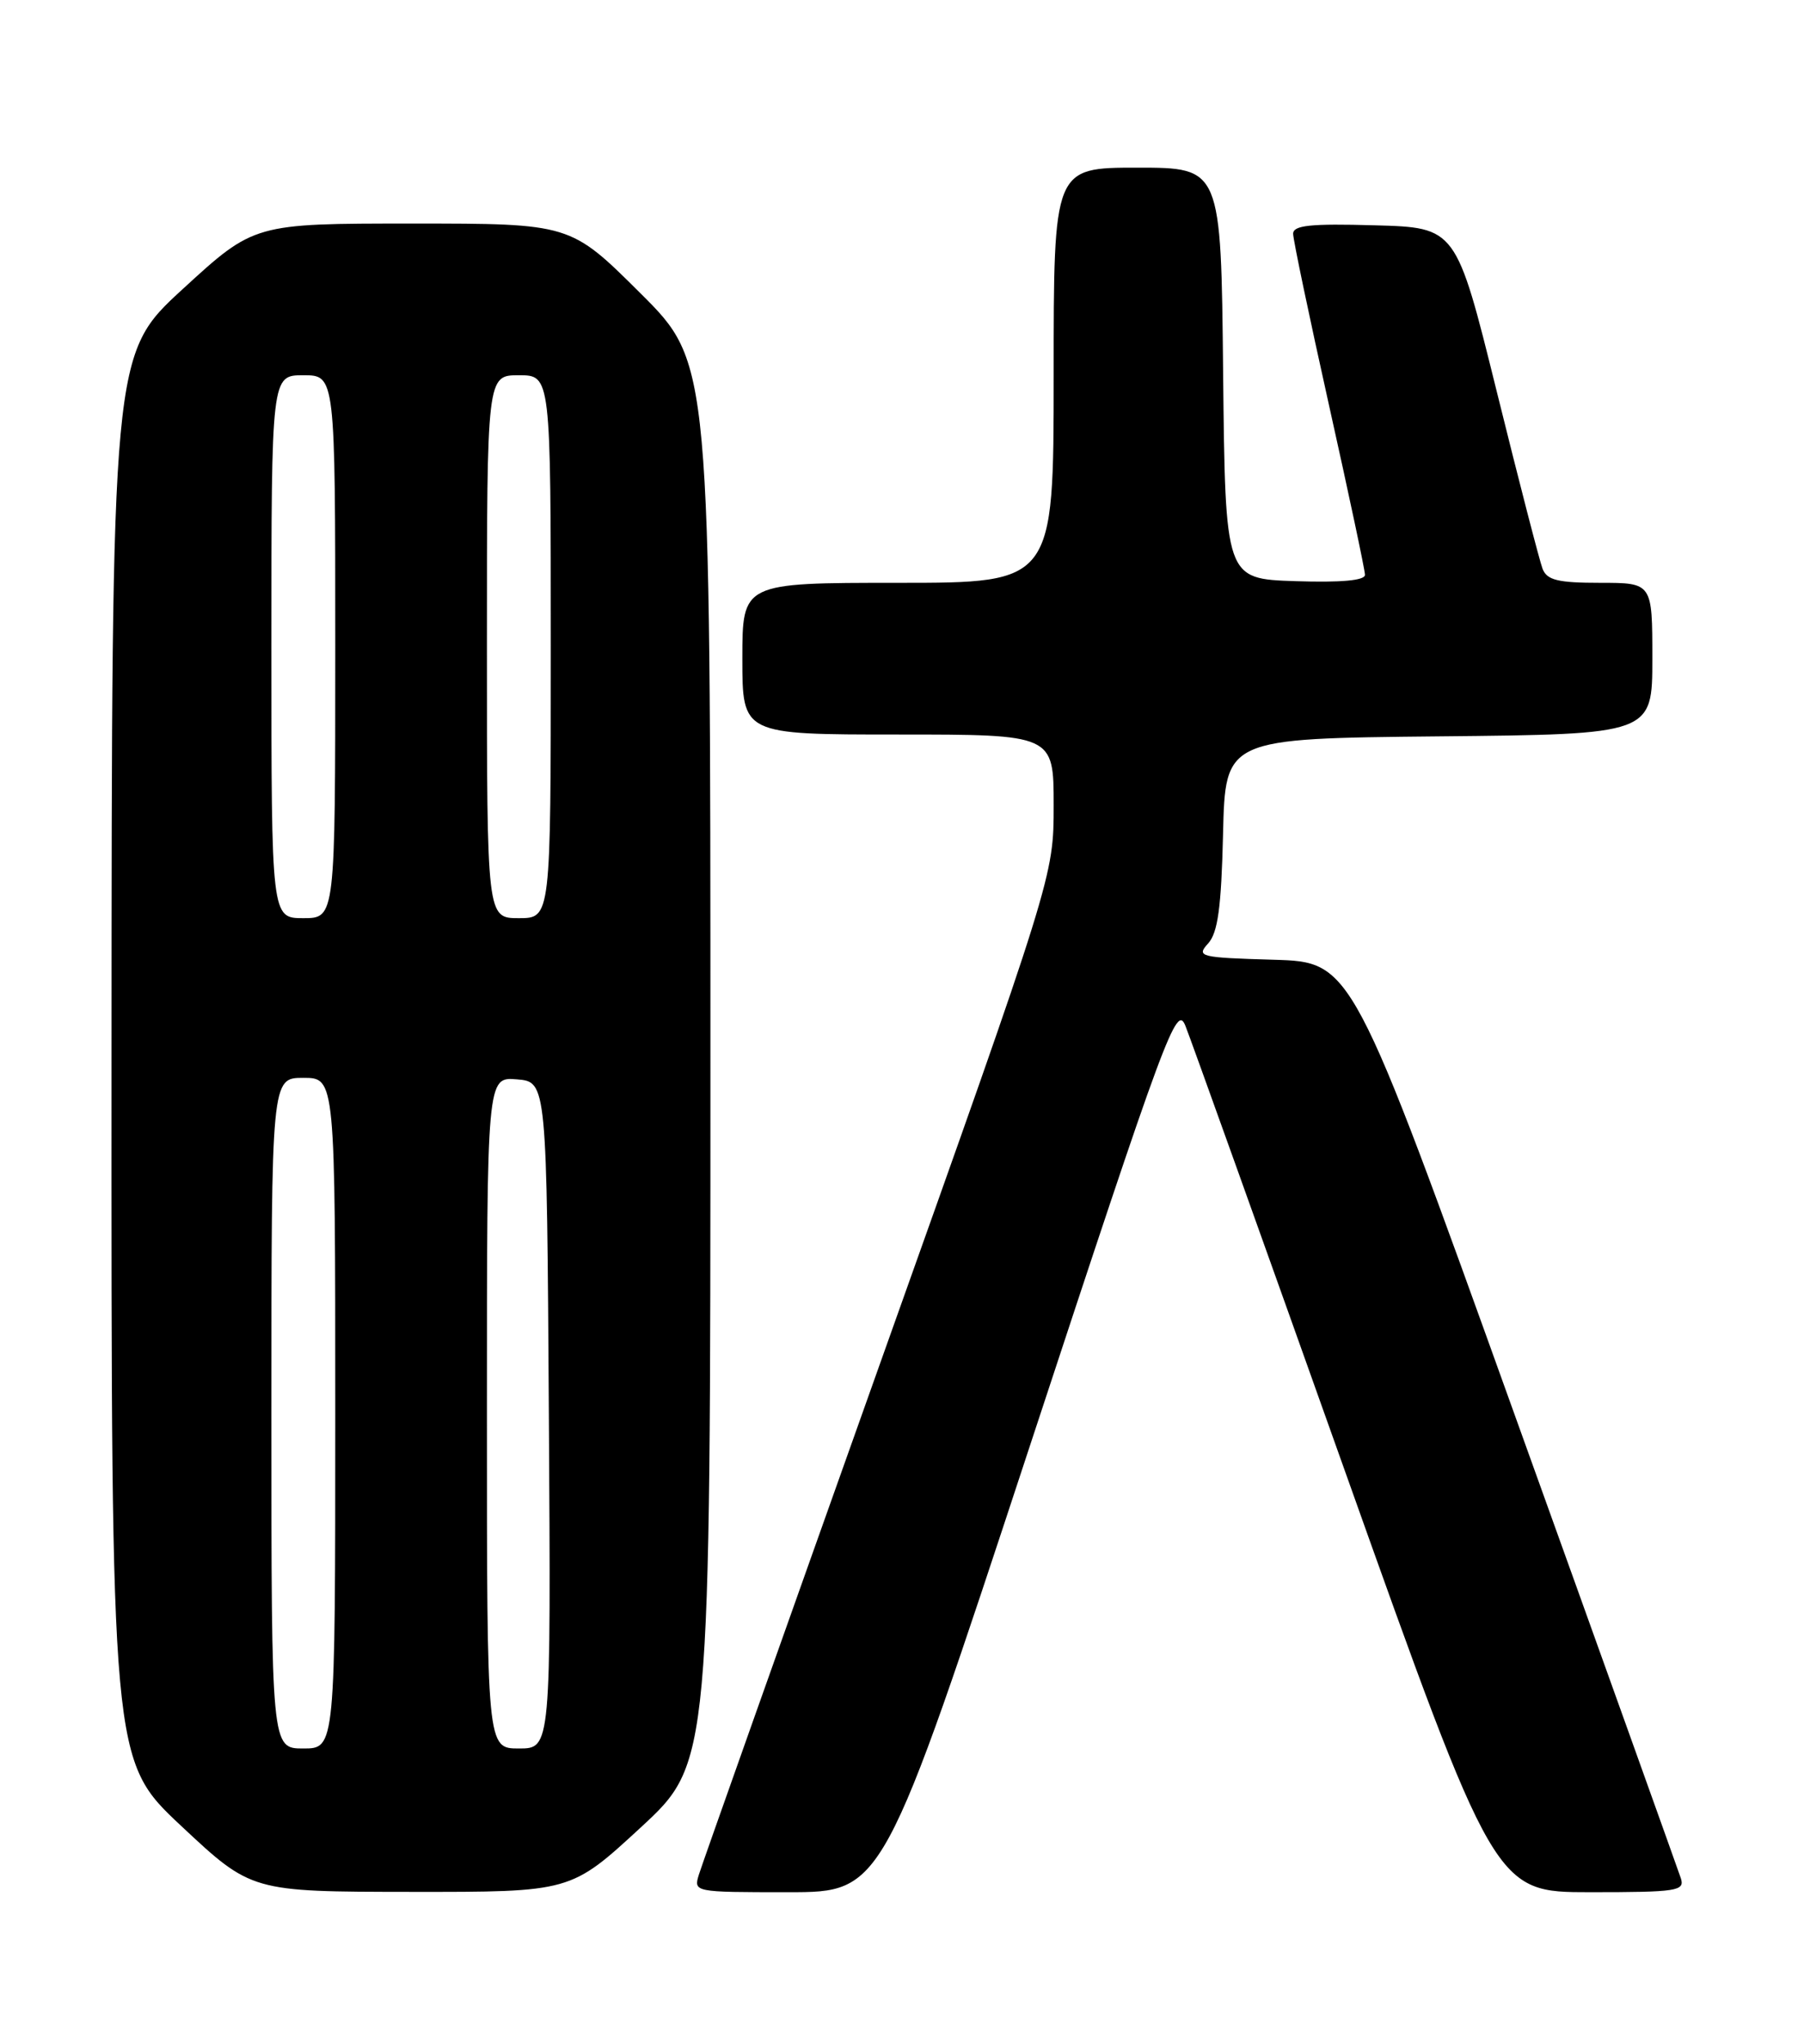 <?xml version="1.0" encoding="UTF-8" standalone="no"?>
<!DOCTYPE svg PUBLIC "-//W3C//DTD SVG 1.1//EN" "http://www.w3.org/Graphics/SVG/1.1/DTD/svg11.dtd" >
<svg xmlns="http://www.w3.org/2000/svg" xmlns:xlink="http://www.w3.org/1999/xlink" version="1.1" viewBox="0 0 226 256">
 <g >
 <path fill="currentColor"
d=" M 80.25 228.91 C 89.00 220.83 89.00 220.83 89.00 133.15 C 89.00 45.46 89.00 45.46 80.23 36.73 C 71.46 28.00 71.46 28.00 51.65 28.00 C 31.84 28.00 31.84 28.00 22.92 36.18 C 14.00 44.36 14.00 44.36 13.97 132.43 C 13.94 220.50 13.94 220.50 22.72 228.72 C 31.50 236.94 31.50 236.94 51.50 236.96 C 71.50 236.98 71.50 236.98 80.25 228.91 Z  M 128.97 181.25 C 146.15 129.05 147.40 125.69 148.51 128.50 C 149.17 130.15 158.16 155.24 168.49 184.25 C 187.28 237.00 187.28 237.00 199.21 237.00 C 210.12 237.00 211.09 236.85 210.57 235.25 C 210.25 234.29 200.86 208.07 189.68 177.00 C 169.37 120.50 169.37 120.50 159.57 120.21 C 150.29 119.94 149.84 119.83 151.35 118.17 C 152.57 116.82 153.00 113.68 153.22 104.46 C 153.50 92.50 153.50 92.50 180.25 92.23 C 207.00 91.97 207.00 91.97 207.00 82.48 C 207.00 73.00 207.00 73.00 200.47 73.00 C 195.18 73.00 193.81 72.67 193.25 71.25 C 192.88 70.29 190.29 60.28 187.50 49.00 C 182.42 28.50 182.42 28.50 172.21 28.22 C 164.16 27.99 162.00 28.22 162.00 29.28 C 162.00 30.02 164.03 39.70 166.50 50.78 C 168.97 61.86 171.00 71.41 171.00 72.00 C 171.00 72.71 167.99 72.98 162.25 72.79 C 153.50 72.50 153.50 72.50 153.23 46.75 C 152.97 21.00 152.97 21.00 142.48 21.00 C 132.00 21.00 132.00 21.00 132.00 47.00 C 132.00 73.00 132.00 73.00 112.50 73.00 C 93.00 73.00 93.00 73.00 93.00 82.50 C 93.00 92.00 93.00 92.00 112.50 92.00 C 132.00 92.00 132.00 92.00 132.00 100.87 C 132.00 109.75 132.00 109.75 110.13 171.12 C 98.11 204.88 87.95 233.51 87.57 234.75 C 86.87 237.00 86.88 237.00 98.74 237.00 C 110.62 237.00 110.62 237.00 128.97 181.25 Z  M 34.00 177.00 C 34.00 135.00 34.00 135.00 38.00 135.00 C 42.00 135.00 42.00 135.00 42.00 177.00 C 42.00 219.00 42.00 219.00 38.00 219.00 C 34.00 219.00 34.00 219.00 34.00 177.00 Z  M 61.00 176.94 C 61.00 134.88 61.00 134.88 64.75 135.19 C 68.50 135.50 68.50 135.50 68.76 177.25 C 69.02 219.00 69.02 219.00 65.01 219.00 C 61.00 219.00 61.00 219.00 61.00 176.94 Z  M 34.00 81.00 C 34.00 47.00 34.00 47.00 38.00 47.00 C 42.00 47.00 42.00 47.00 42.00 81.00 C 42.00 115.00 42.00 115.00 38.00 115.00 C 34.00 115.00 34.00 115.00 34.00 81.00 Z  M 61.00 81.00 C 61.00 47.00 61.00 47.00 65.00 47.00 C 69.00 47.00 69.00 47.00 69.00 81.00 C 69.00 115.00 69.00 115.00 65.00 115.00 C 61.00 115.00 61.00 115.00 61.00 81.00 Z "/>
</g>
</svg>